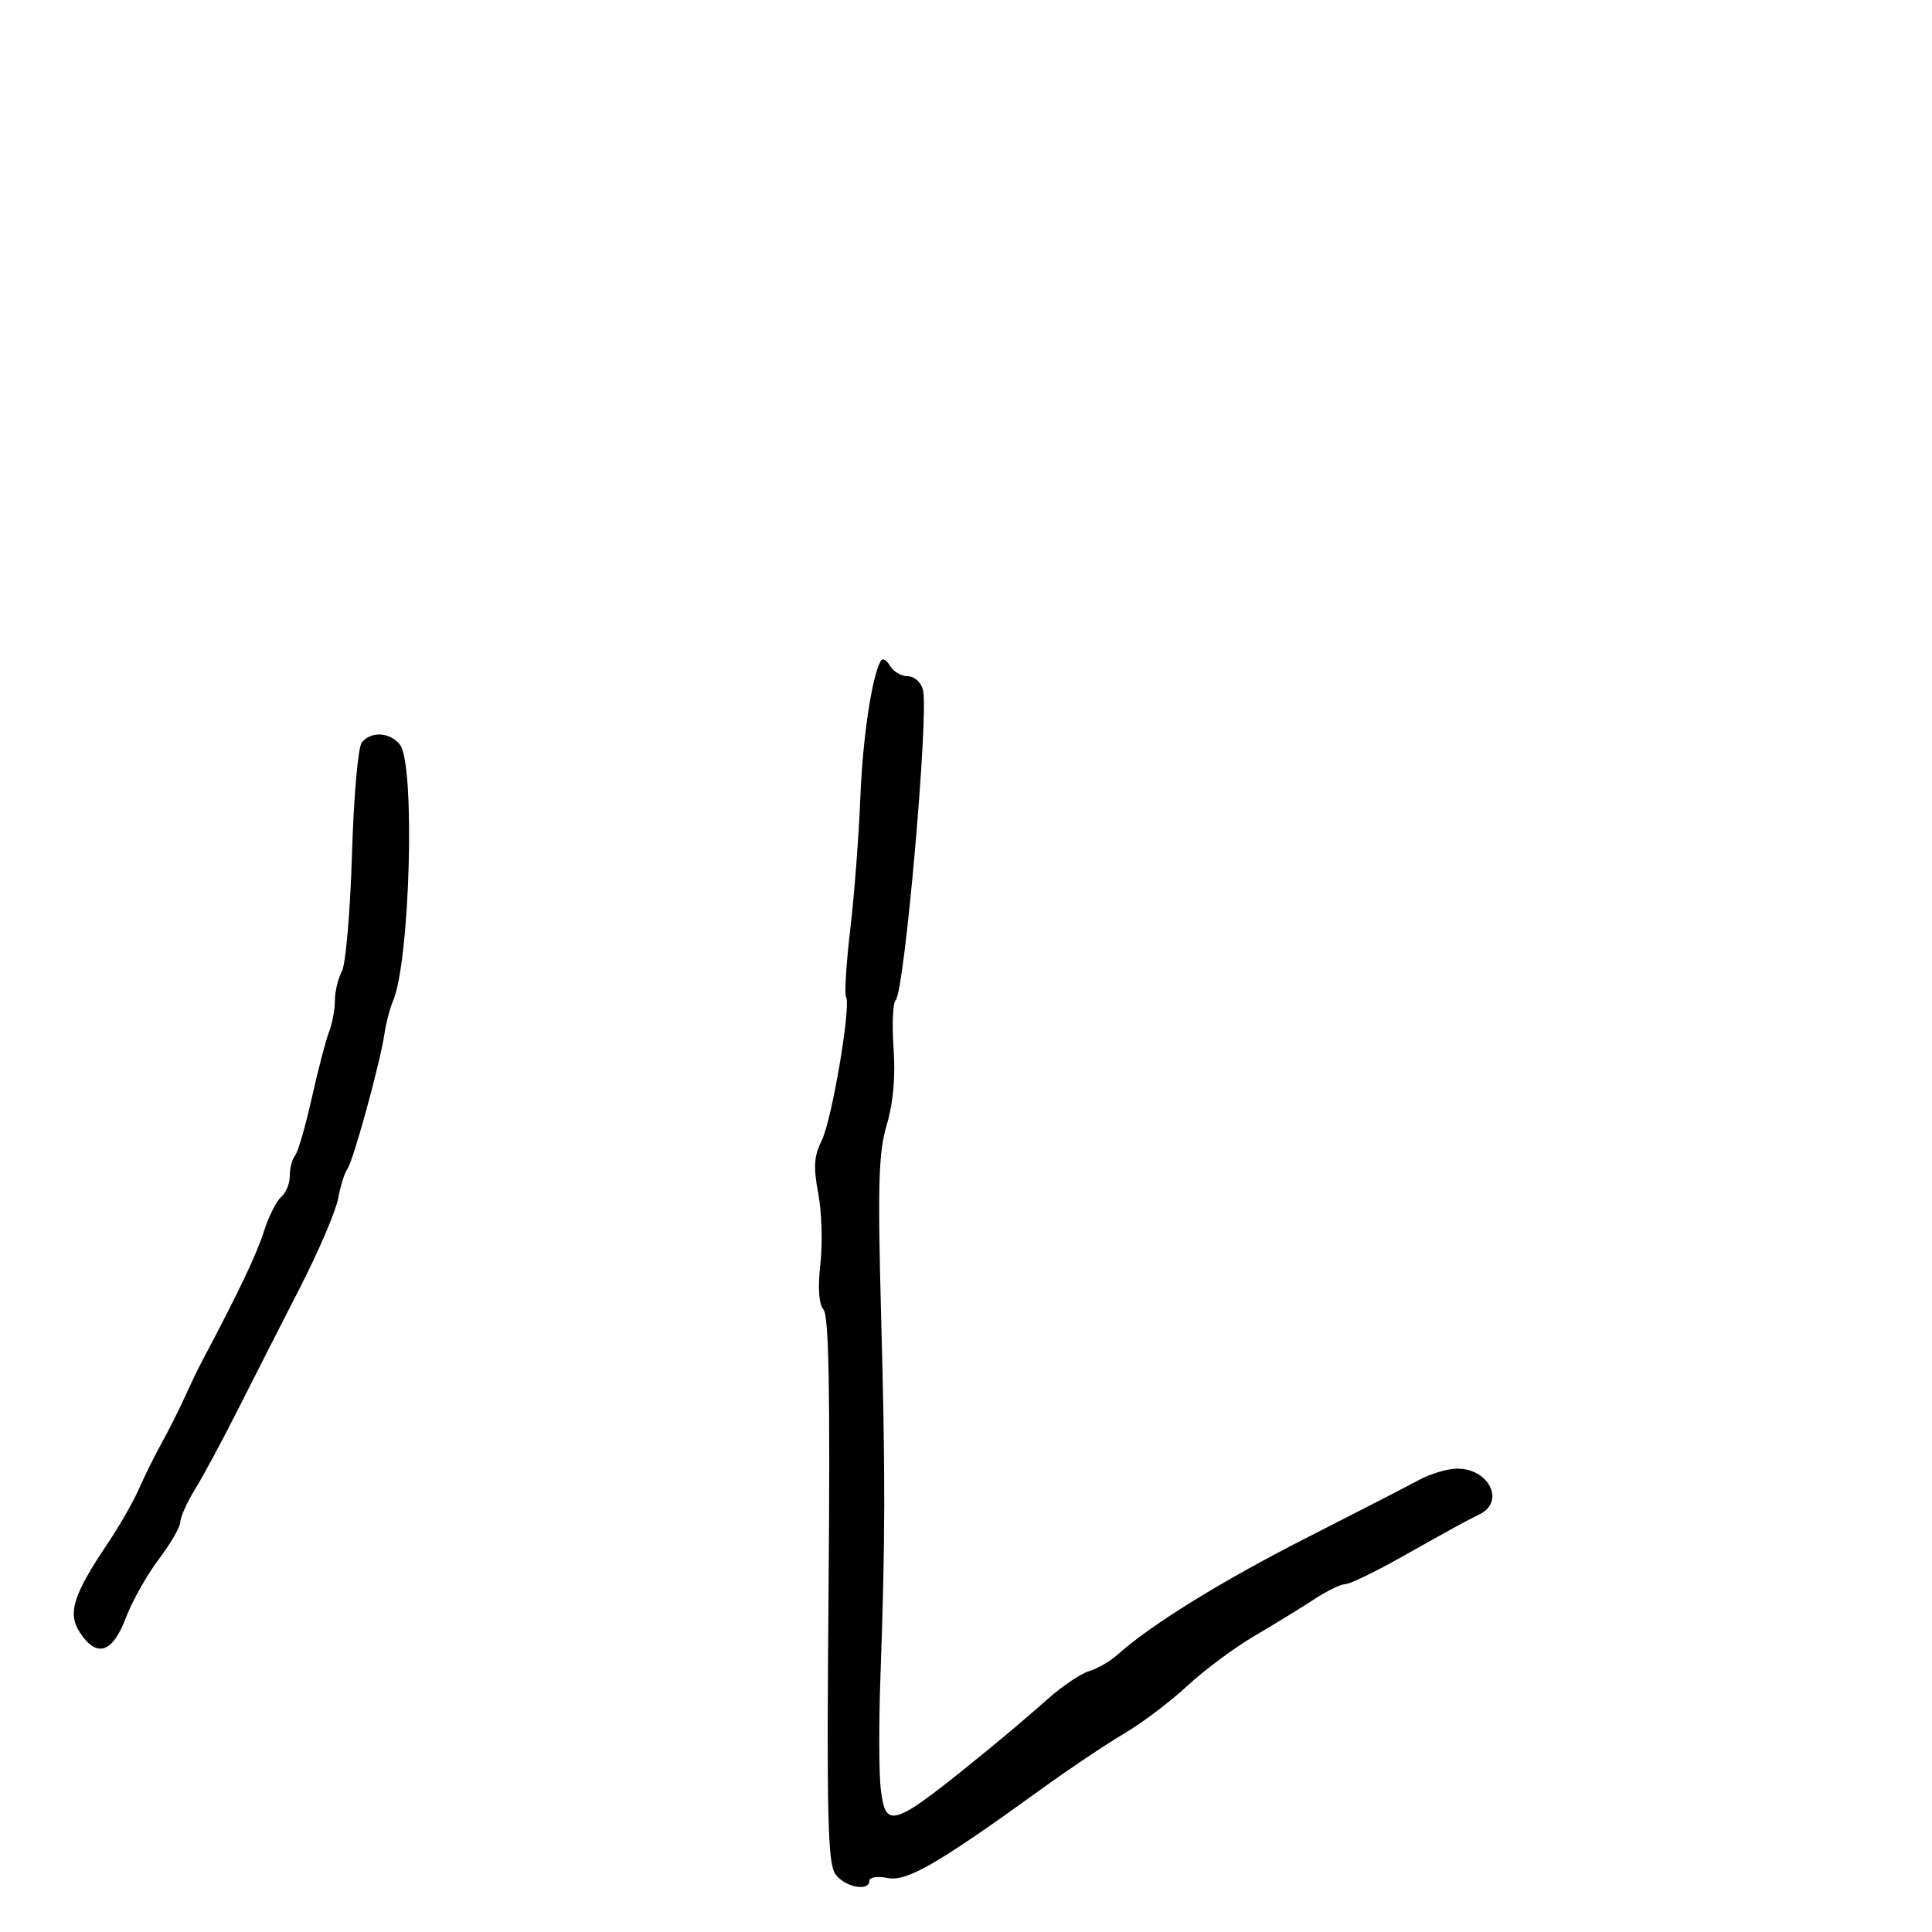 <svg xmlns="http://www.w3.org/2000/svg" width="300" height="300" viewBox="0 0 300 300" version="1.1">
  <defs/>
  <path d="M136.77,102.622 C137.049,102.138 137.687,102.476 138.188,103.372 C138.689,104.267 139.925,105 140.933,105 C141.959,105 143.01,105.932 143.32,107.115 C144.262,110.719 140.464,153.919 139.082,155.312 C138.639,155.759 138.49,159.134 138.753,162.812 C139.066,167.202 138.703,171.27 137.698,174.651 C136.419,178.953 136.274,183.822 136.816,204.151 C137.493,229.553 137.476,238.833 136.71,260.5 C136.457,267.65 136.48,275.413 136.761,277.75 C137.541,284.236 138.481,283.89 153.633,271.53 C156.31,269.347 160.347,265.91 162.604,263.894 C164.862,261.877 167.787,259.899 169.104,259.499 C170.422,259.098 172.4,257.958 173.5,256.965 C178.602,252.359 189.722,245.481 202.865,238.801 C210.765,234.785 218.64,230.734 220.365,229.798 C222.089,228.862 224.705,228.074 226.179,228.048 C231.172,227.958 233.792,233.163 229.75,235.143 C227.542,236.224 226.168,236.976 217.297,241.956 C213.336,244.18 209.535,246 208.851,246 C208.167,246 206.008,247.053 204.054,248.34 C202.099,249.627 197.94,252.181 194.81,254.015 C191.681,255.849 186.983,259.341 184.37,261.774 C181.757,264.207 177.343,267.541 174.56,269.184 C171.777,270.826 166.125,274.61 162,277.593 C145.644,289.421 140.827,292.215 137.829,291.616 C136.271,291.304 135,291.488 135,292.025 C135,293.794 131.141,293.039 129.705,290.989 C128.533,289.315 128.357,281.898 128.659,246.855 C128.922,216.326 128.709,204.354 127.883,203.359 C127.14,202.464 126.97,199.984 127.393,196.242 C127.75,193.084 127.601,188.17 127.061,185.323 C126.283,181.222 126.392,179.522 127.582,177.136 C129.171,173.952 132.195,156.124 131.372,154.793 C131.106,154.363 131.404,149.621 132.033,144.256 C132.662,138.89 133.361,129.775 133.586,124 C133.953,114.602 135.378,105.036 136.77,102.622 Z M56.192,115.268 C57.643,113.52 60.489,113.679 62.081,115.597 C64.515,118.53 63.685,149.341 61.006,155.5 C60.528,156.6 59.942,158.85 59.704,160.5 C59.069,164.909 54.839,180.337 53.947,181.5 C53.524,182.05 52.875,184.128 52.503,186.118 C52.131,188.107 49.429,194.407 46.497,200.118 C43.566,205.828 39.24,214.325 36.883,219 C34.527,223.675 31.564,229.179 30.299,231.23 C29.035,233.282 28,235.579 28,236.336 C28,237.093 26.499,239.69 24.664,242.106 C22.83,244.523 20.519,248.637 19.528,251.25 C17.462,256.702 15.012,257.474 12.404,253.494 C10.455,250.519 11.347,247.658 16.71,239.688 C18.522,236.995 20.722,233.151 21.598,231.146 C22.474,229.141 24.068,225.925 25.14,224 C26.212,222.075 27.799,218.925 28.667,217 C29.534,215.075 30.721,212.6 31.305,211.5 C36.992,200.774 39.827,194.831 40.972,191.236 C41.719,188.89 42.93,186.473 43.665,185.863 C44.399,185.254 45,183.775 45,182.578 C45,181.38 45.365,179.972 45.811,179.45 C46.257,178.927 47.428,174.9 48.412,170.5 C49.396,166.1 50.606,161.466 51.1,160.203 C51.595,158.94 52,156.772 52,155.387 C52,154.002 52.488,151.957 53.085,150.842 C53.681,149.727 54.388,141.552 54.654,132.676 C54.927,123.607 55.601,115.981 56.192,115.268 Z"/>
</svg>

